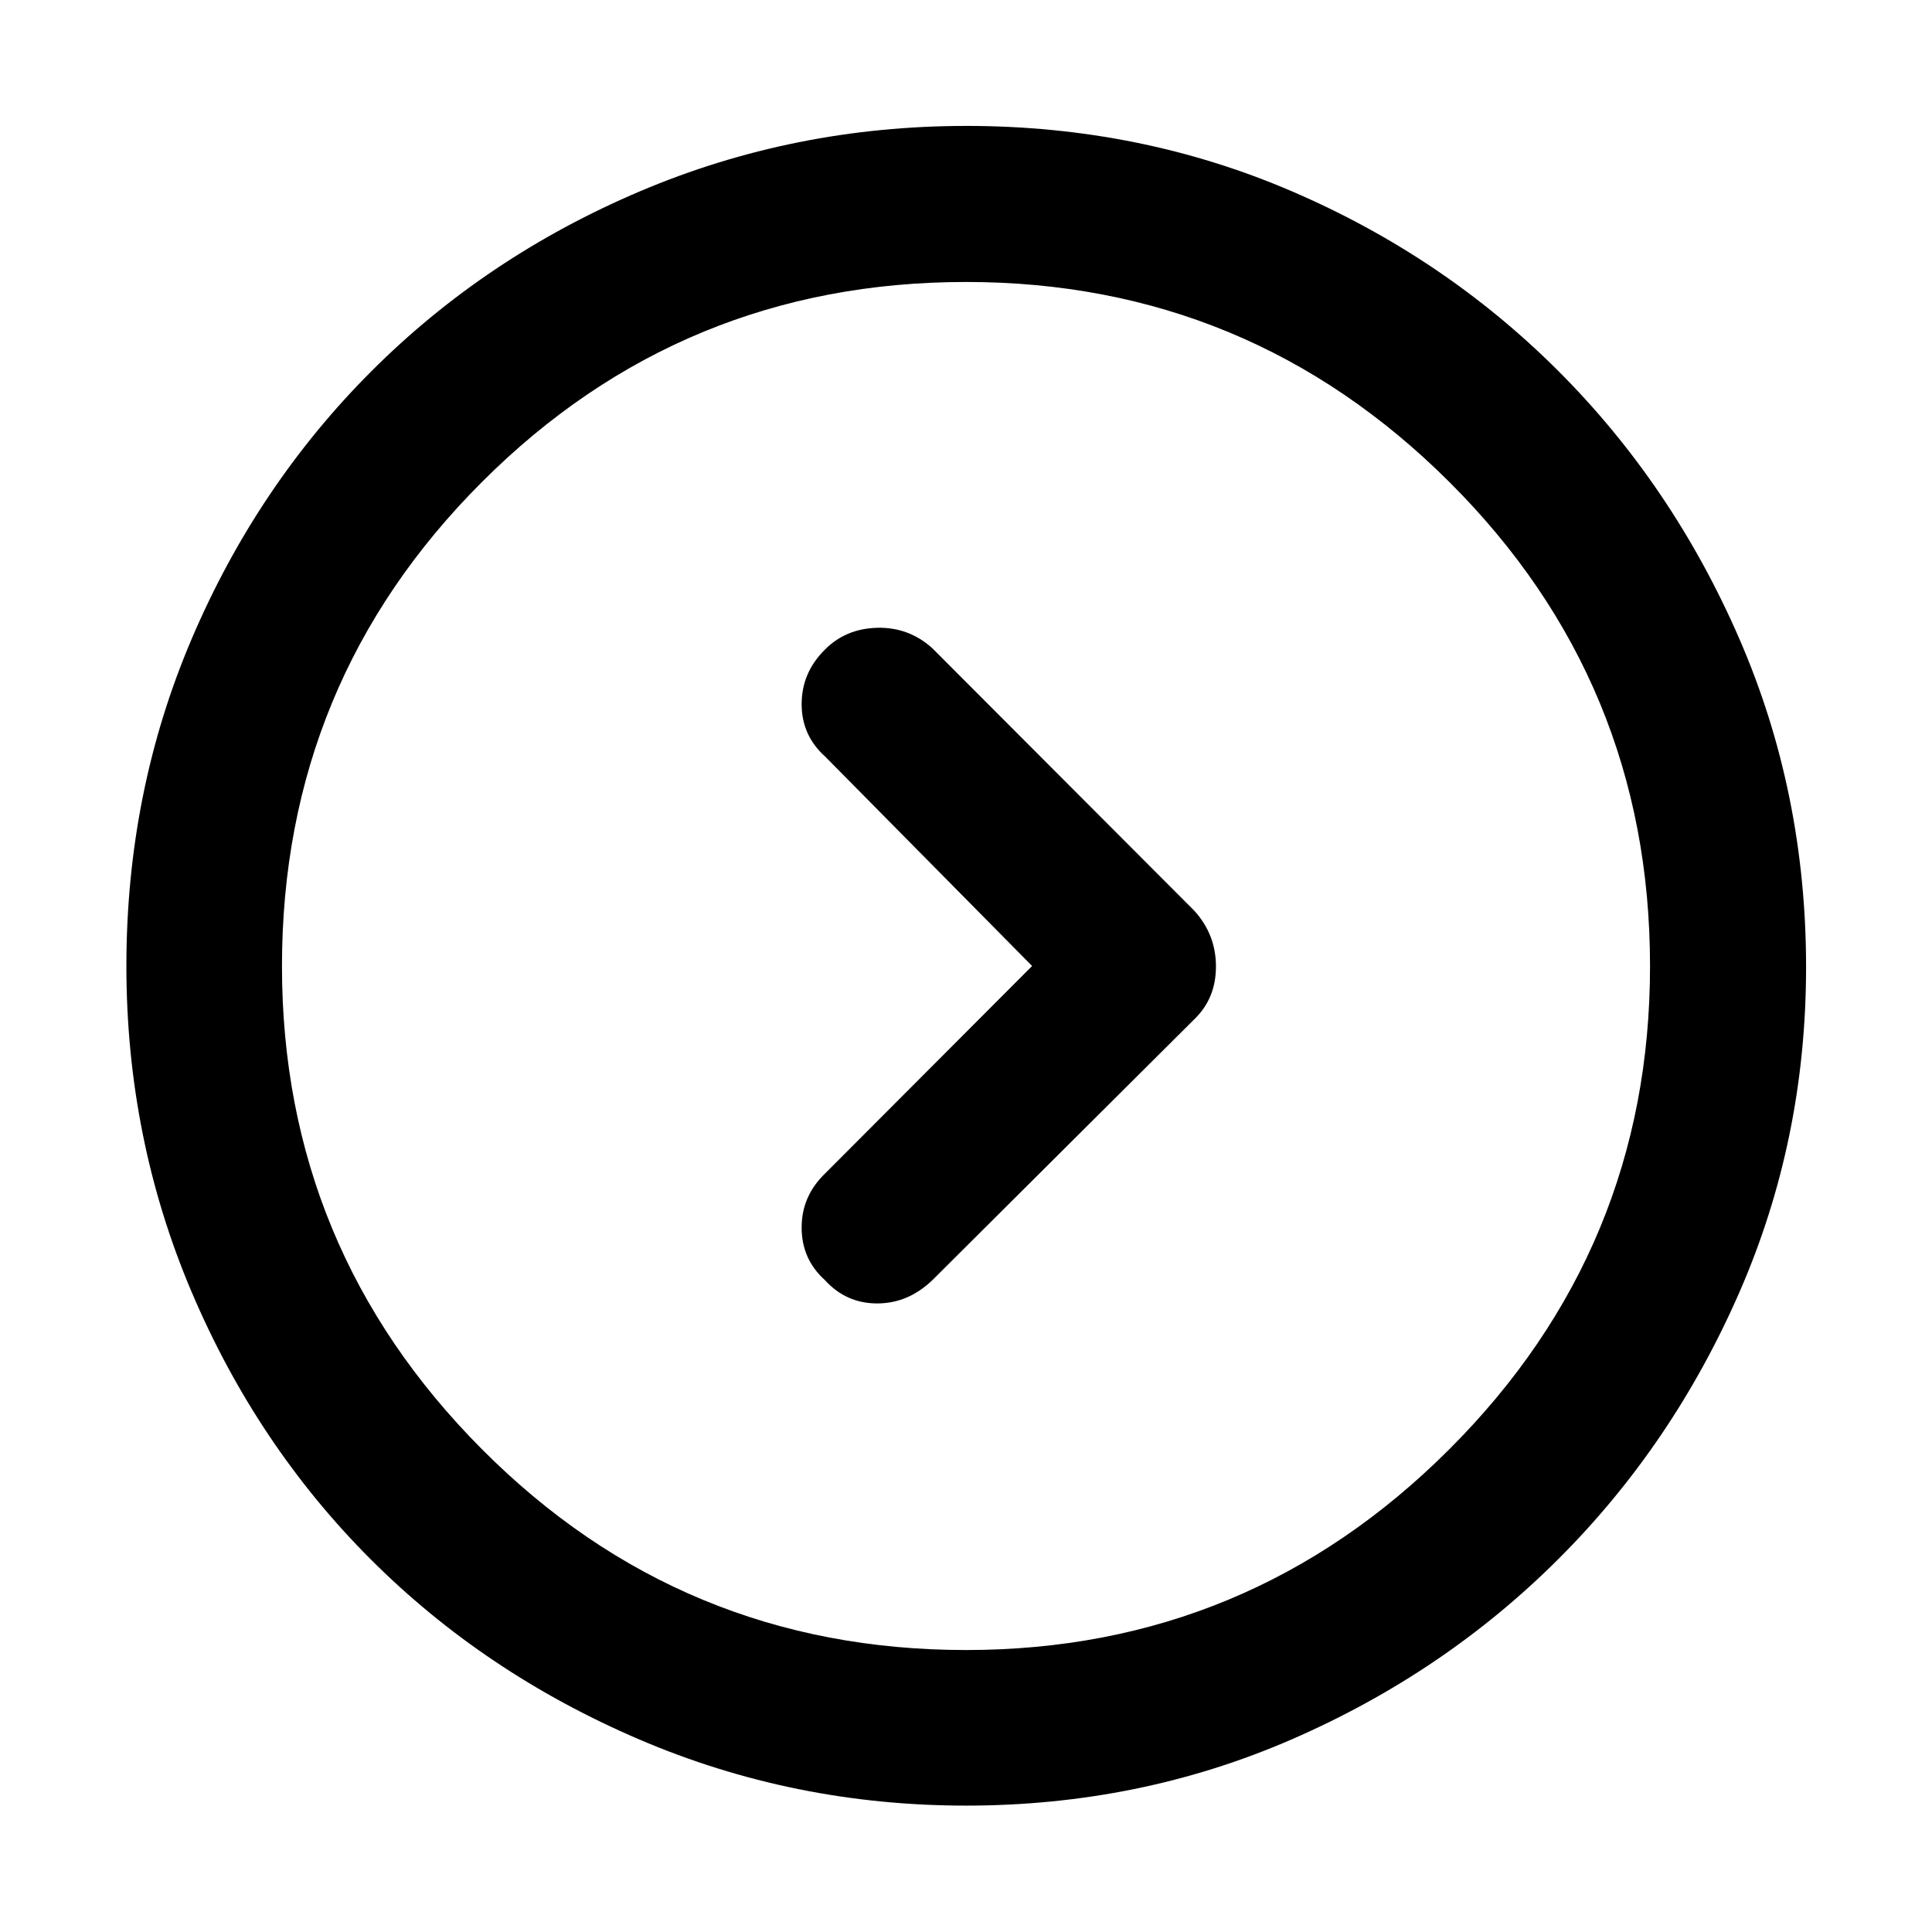 <svg xmlns="http://www.w3.org/2000/svg" height="48" viewBox="0 -960 960 960" width="48"><path d="M512.85-480 410.04-376.96q-11.71 11.24-11.71 26.92 0 15.67 11.51 26.07 10.56 11.64 26.02 11.64 15.46 0 27.57-11.71l130.05-129.53q10.72-10.34 10.72-26.18t-10.72-27.68L463.2-637.96q-11.66-10.47-27.29-10.09-15.63.38-26.04 10.85-11.54 11.48-11.54 27.08 0 15.6 11.71 26.08L512.85-480ZM480-62.8q-85.64 0-162.46-32.92-76.81-32.93-133.35-89.47-56.54-56.54-88.97-132.83-32.42-76.3-32.42-161.95 0-86.54 32.48-162.65 32.48-76.12 89.29-132.94 56.8-56.82 133.35-89.35 76.56-32.52 162.33-32.52 86.13 0 161.71 32.5 75.59 32.51 132.39 89.3 56.8 56.8 89.94 133.09 33.14 76.3 33.14 163.08 0 85.77-33.13 161.58-33.13 75.81-89.85 132.46Q717.74-128.76 642-95.78 566.27-62.8 480-62.8Zm.06-77.31q140.26 0 240.04-99.7 99.79-99.7 99.79-240.14 0-141.13-99.7-240.53-99.7-99.41-240.14-99.41-141.13 0-240.53 99.35-99.41 99.35-99.41 240.6 0 140.26 99.35 240.04 99.35 99.79 240.6 99.79ZM480-480Z"/></svg>